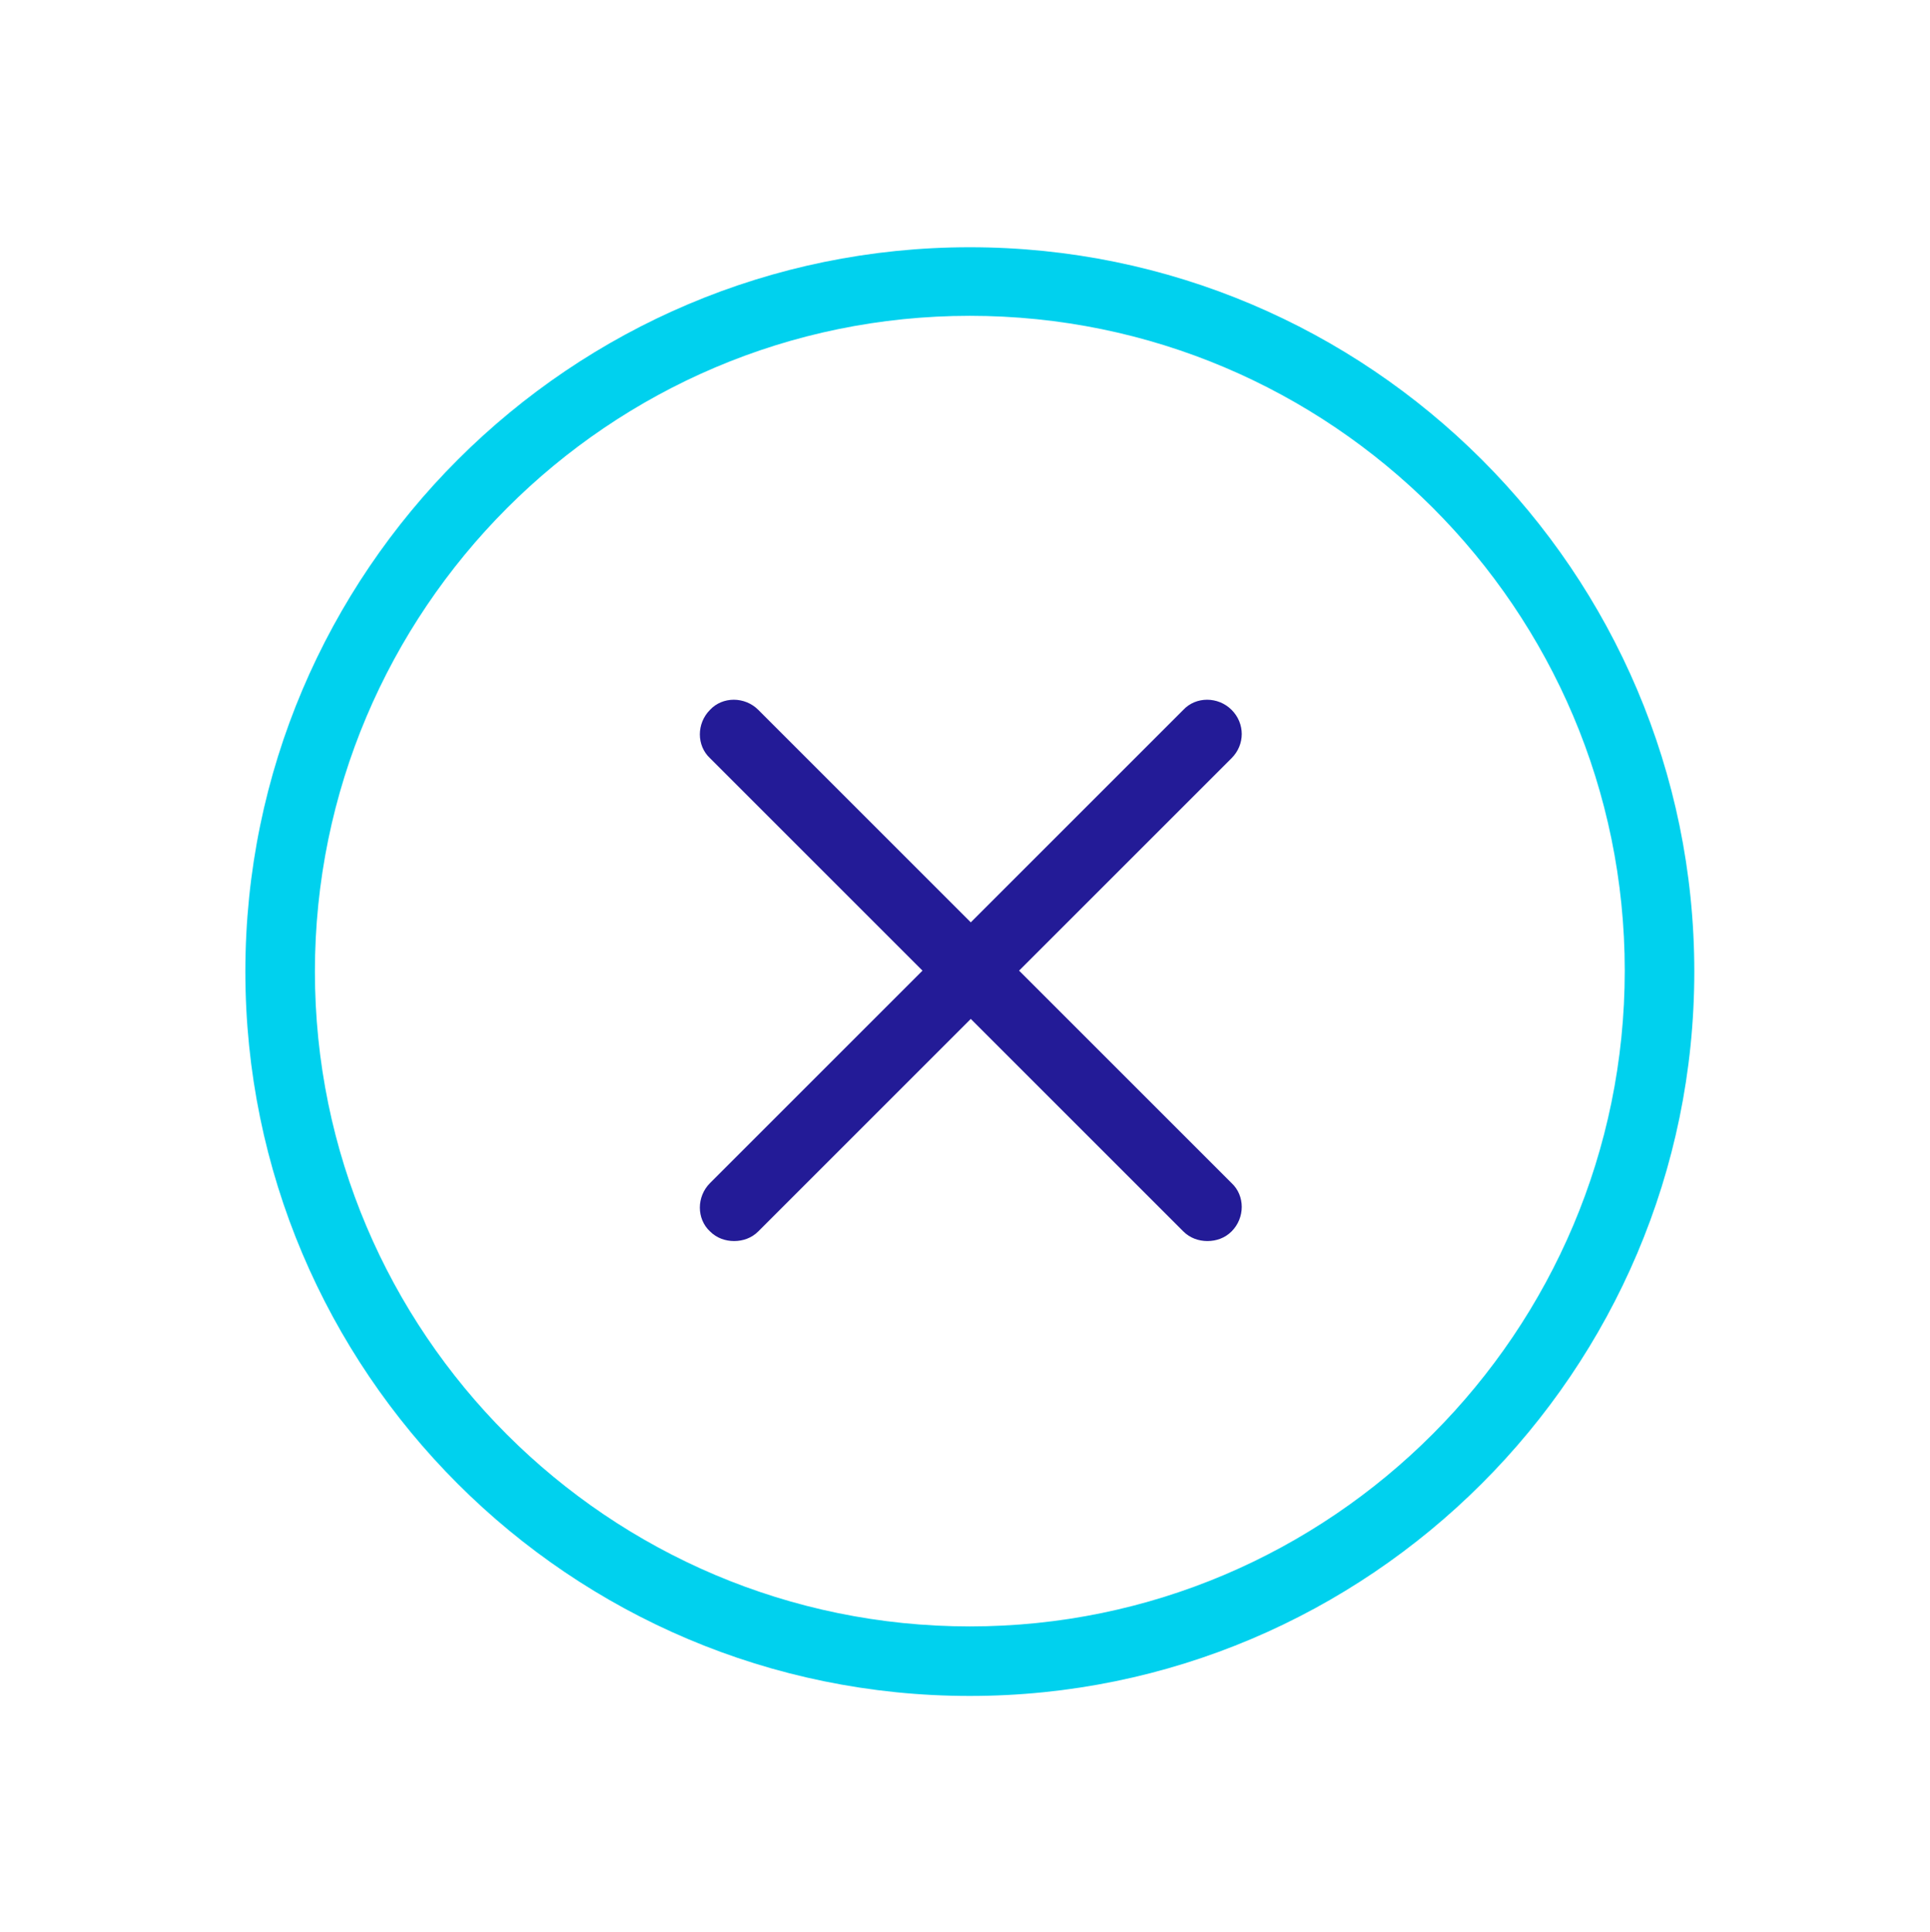 <?xml version="1.0" encoding="UTF-8"?>
<svg enable-background="new 0 0 199.8 200" version="1.1" viewBox="0 0 199.8 200" xml:space="preserve" xmlns="http://www.w3.org/2000/svg">
<style type="text/css">
	.st0{fill:#00D1EE;}
	.st1{fill:#231B97;}
</style>
	<path class="st0" d="m100.4 25.6c-41.3 0-75 33.6-75 75s33.6 75 75 75c41.3 0 75-33.6 75-75s-33.7-75-75-75zm0 142.8c-37.4 0-67.8-30.4-67.8-67.8s30.4-67.9 67.8-67.9 67.8 30.4 67.8 67.8-30.4 67.9-67.8 67.9z"/>
	<path class="st1" d="m127.5 73.5c-1.4-1.4-3.7-1.4-5 0l-22 22-22-22c-1.4-1.4-3.7-1.4-5 0-1.4 1.4-1.4 3.7 0 5l22 22-22 22c-1.4 1.4-1.4 3.7 0 5 0.7 0.7 1.6 1 2.5 1s1.8-0.3 2.5-1l22-22 22 22c0.7 0.7 1.6 1 2.5 1s1.8-0.3 2.5-1c1.4-1.4 1.4-3.7 0-5l-22-22 22-22c1.4-1.4 1.4-3.6 0-5z"/>
</svg>

